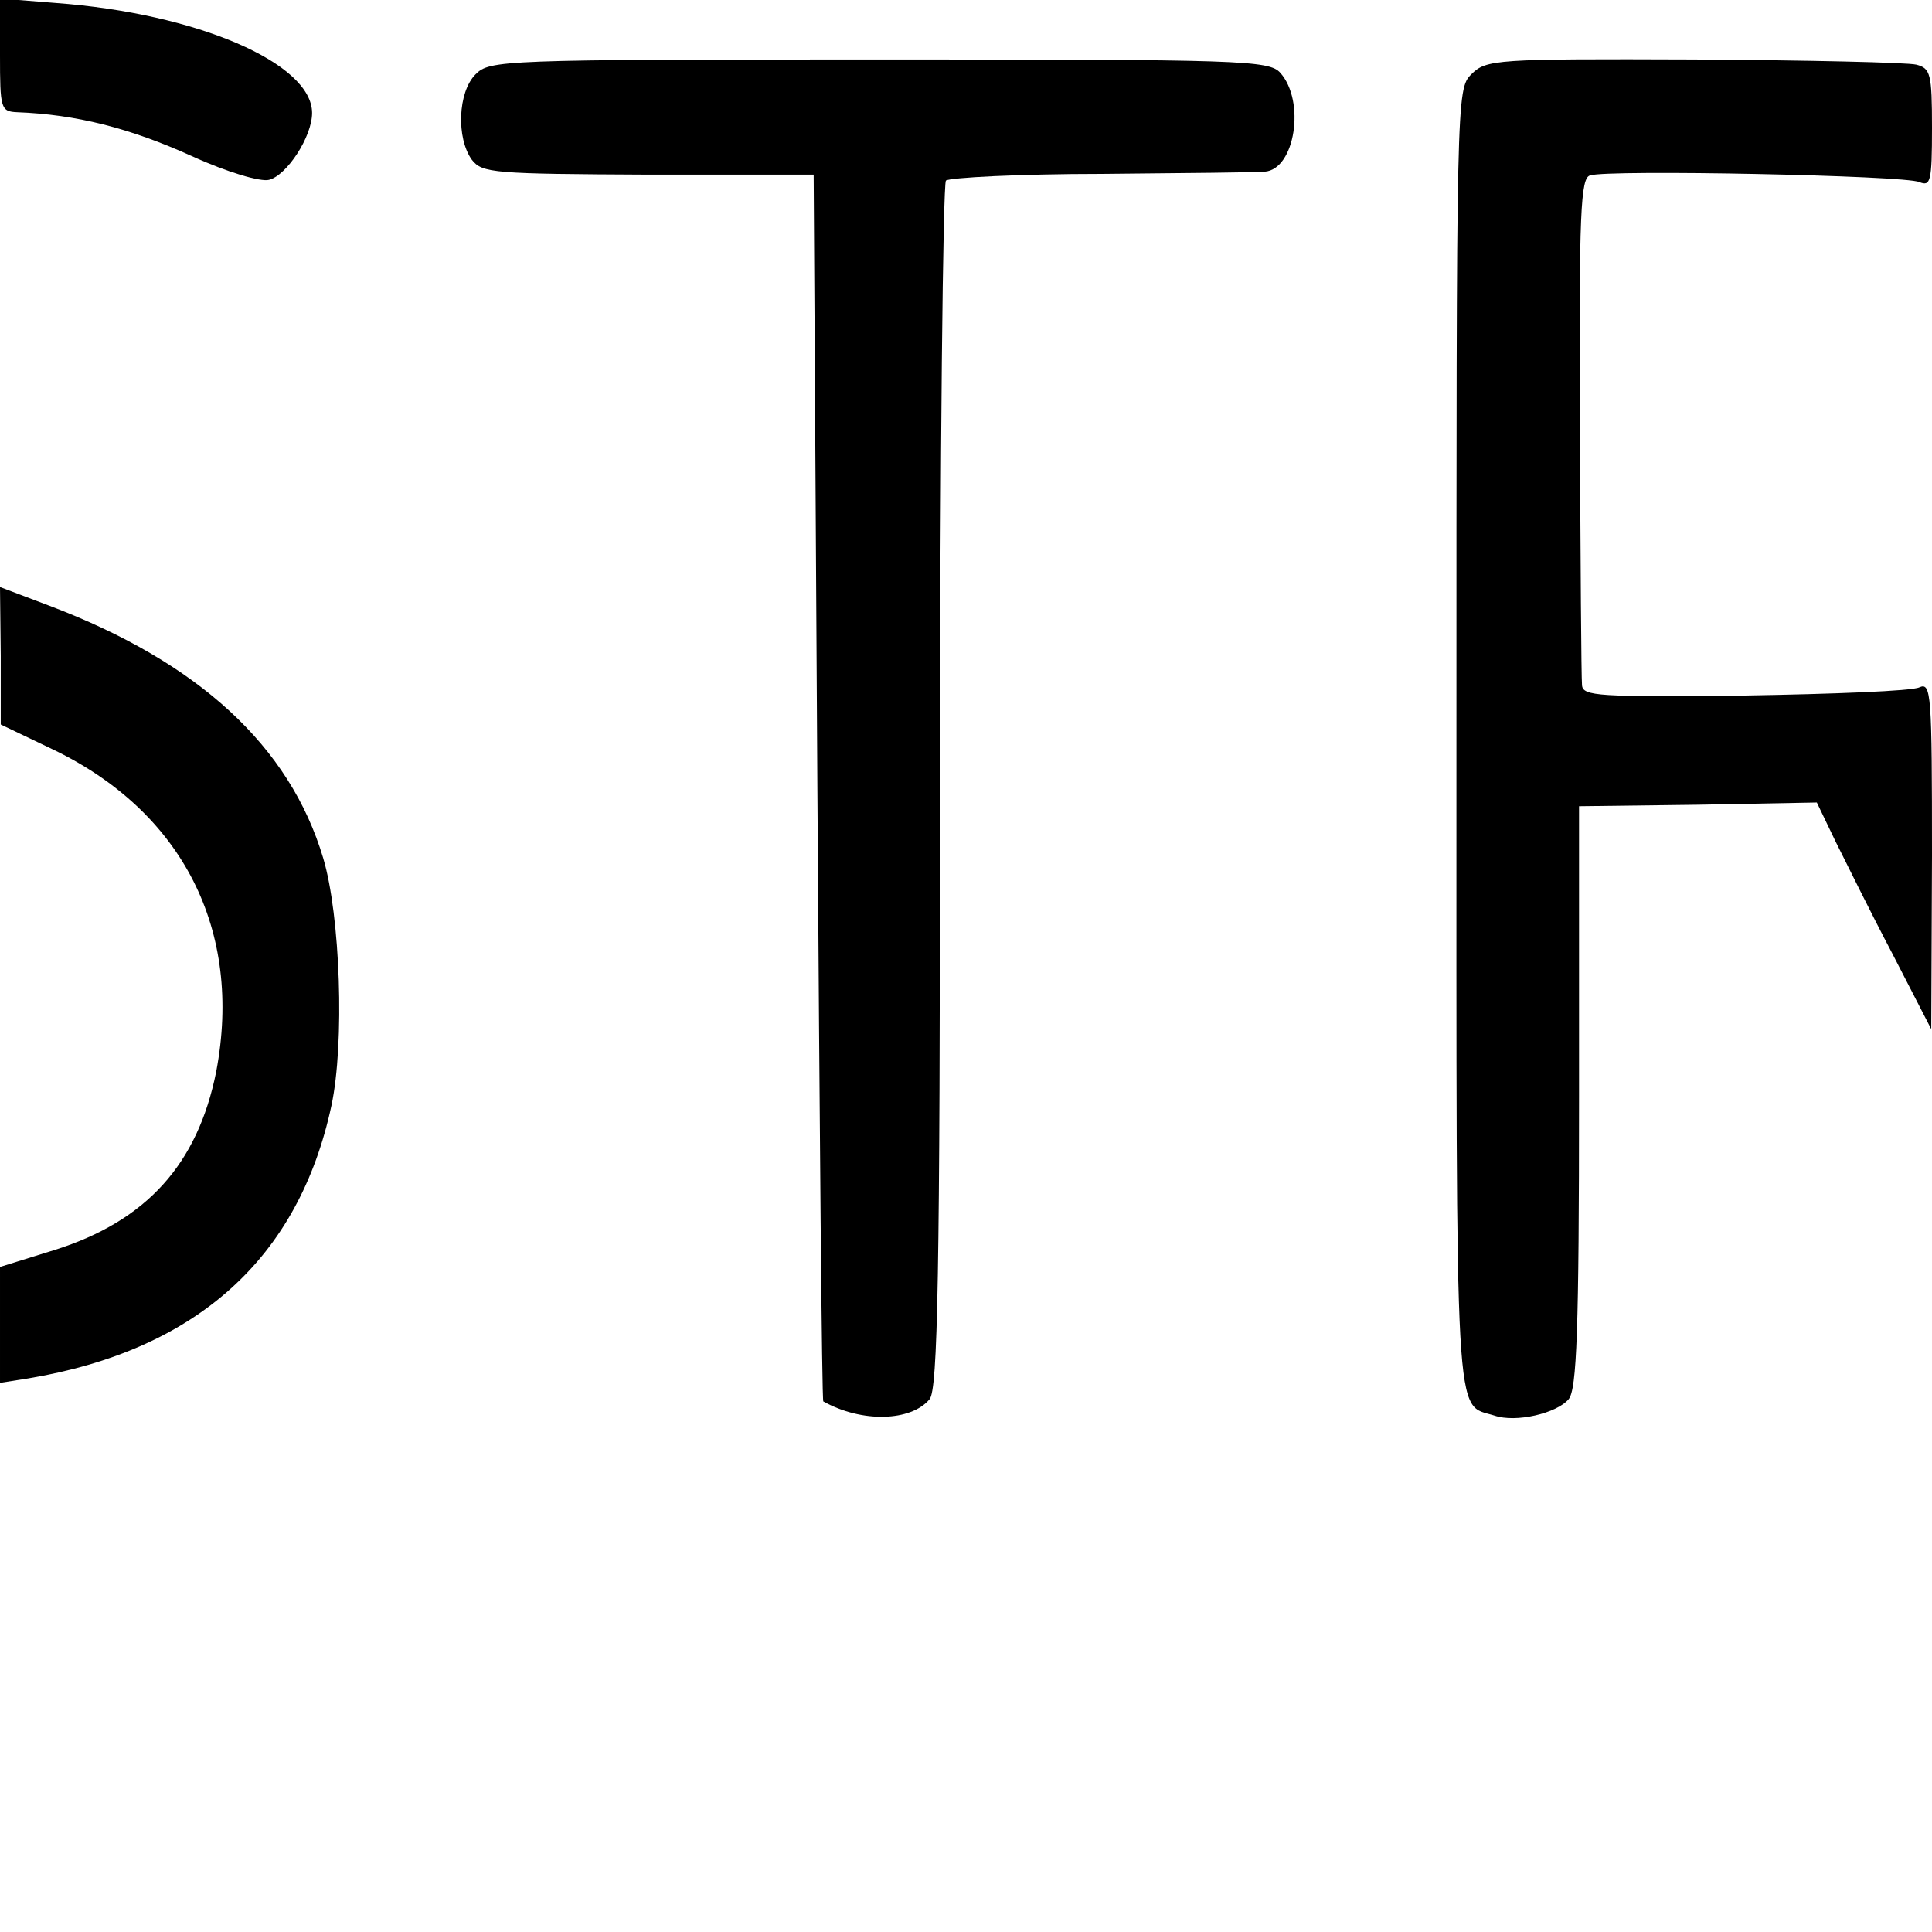 <?xml version="1.0" standalone="no"?>
<!DOCTYPE svg PUBLIC "-//W3C//DTD SVG 20010904//EN"
 "http://www.w3.org/TR/2001/REC-SVG-20010904/DTD/svg10.dtd">
<svg version="1.0" xmlns="http://www.w3.org/2000/svg"
 width="260pt" height="260pt" viewBox="0 0 260 260"
 preserveAspectRatio="xMidYMid meet">
<g transform="translate(0,260) scale(0.1,-0.1)"
fill="#000000" stroke="none">
<path d="M0 2526 c0 -72 1 -76 23 -77 79 -3 151 -21 235 -59 48 -22 93 -35
104 -32 24 6 58 58 58 90 0 67 -155 134 -345 148 l-75 6 0 -76z"/>
<path d="M640 2500 c-24 -24 -26 -86 -5 -115 14 -18 29 -19 238 -20 l222 0 5
-825 c3 -454 6 -826 8 -826 52 -29 118 -27 143 3 11 13 14 162 14 824 0 444 4
811 8 816 5 4 99 9 210 9 111 1 210 2 219 3 41 3 55 95 21 133 -15 17 -53 18
-540 18 -510 0 -524 -1 -543 -20z"/>
<path d="M1980 2500 c-20 -20 -20 -29 -20 -894 0 -945 -3 -894 51 -911 29 -10
84 3 100 22 11 13 14 93 14 407 l0 391 160 2 160 3 25 -52 c14 -28 48 -97 77
-152 l52 -101 1 234 c0 218 -1 233 -17 226 -10 -5 -116 -9 -235 -11 -197 -2
-218 -1 -219 14 -1 10 -2 167 -3 350 -1 287 1 333 14 336 25 8 424 0 443 -9
15 -6 17 0 17 73 0 73 -2 80 -21 85 -12 3 -147 6 -300 7 -267 1 -279 0 -299
-20z"/>
<path d="M1 1717 l0 -92 69 -33 c176 -84 257 -244 221 -434 -25 -125 -94 -201
-217 -240 l-74 -23 0 -78 0 -78 38 6 c227 38 364 162 408 367 18 84 12 256
-11 333 -45 151 -168 264 -369 340 l-66 25 1 -93z"/>
</g>
</svg>
